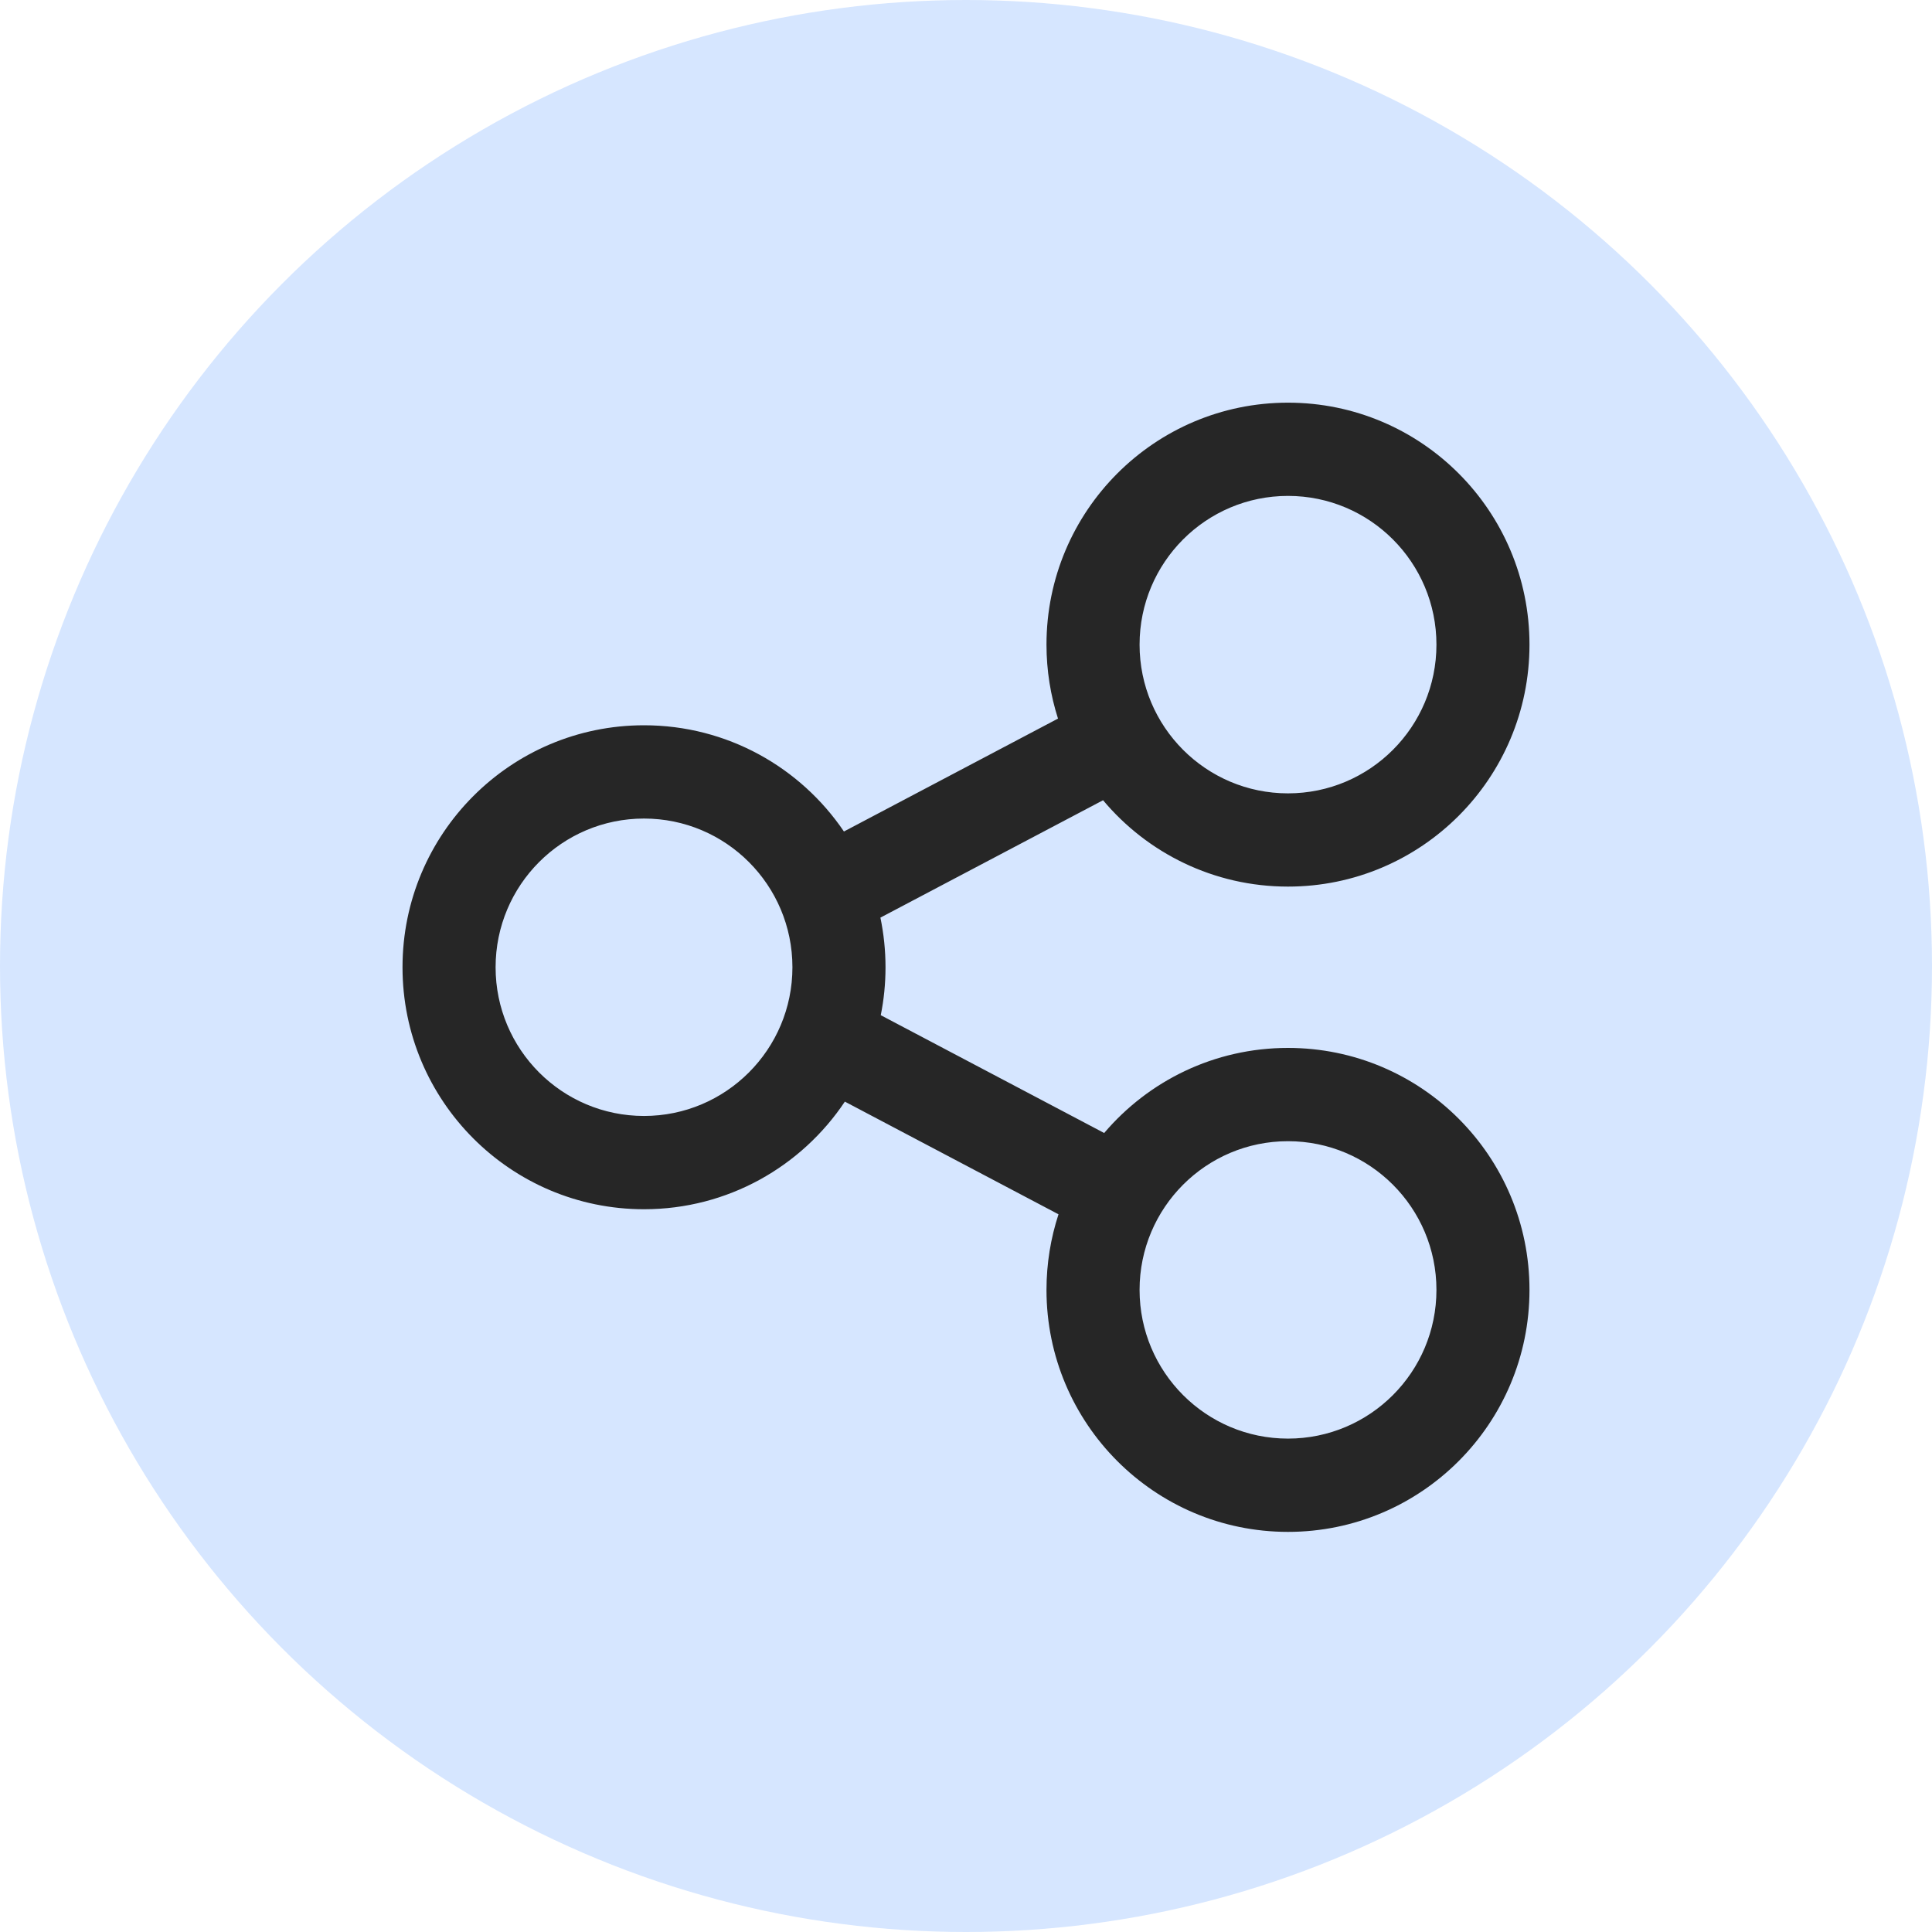 <svg width="50" height="50" viewBox="0 0 50 50" fill="none" xmlns="http://www.w3.org/2000/svg">
    <circle cx="25" cy="25" r="25" fill="#75ACFF" fill-opacity="0.3"/>
    <path fill-rule="evenodd" clip-rule="evenodd" d="M33.333 22.945C36.785 22.945 39.583 20.142 39.583 16.683C39.583 13.225 36.785 10.421 33.333 10.421C29.882 10.421 27.083 13.225 27.083 16.683C27.083 17.351 27.188 17.994 27.381 18.597L21.841 21.519C20.717 19.86 18.819 18.77 16.667 18.77C13.215 18.77 10.417 21.574 10.417 25.033C10.417 28.491 13.215 31.295 16.667 31.295C18.834 31.295 20.744 30.189 21.865 28.51L27.394 31.426C27.193 32.042 27.083 32.699 27.083 33.382C27.083 36.841 29.882 39.645 33.333 39.645C36.785 39.645 39.583 36.841 39.583 33.382C39.583 29.924 36.785 27.12 33.333 27.12C31.428 27.12 29.722 27.974 28.576 29.322L22.794 26.273C22.875 25.872 22.917 25.457 22.917 25.033C22.917 24.593 22.871 24.163 22.785 23.748L28.547 20.71C29.693 22.077 31.412 22.945 33.333 22.945ZM33.333 20.532C35.455 20.532 37.175 18.809 37.175 16.683C37.175 14.557 35.455 12.834 33.333 12.834C31.212 12.834 29.492 14.557 29.492 16.683C29.492 18.809 31.212 20.532 33.333 20.532ZM16.667 28.881C18.788 28.881 20.508 27.158 20.508 25.033C20.508 22.907 18.788 21.184 16.667 21.184C14.545 21.184 12.826 22.907 12.826 25.033C12.826 27.158 14.545 28.881 16.667 28.881ZM37.175 33.382C37.175 35.508 35.455 37.231 33.333 37.231C31.212 37.231 29.492 35.508 29.492 33.382C29.492 31.257 31.212 29.534 33.333 29.534C35.455 29.534 37.175 31.257 37.175 33.382Z" fill="#262626"/>
</svg>
